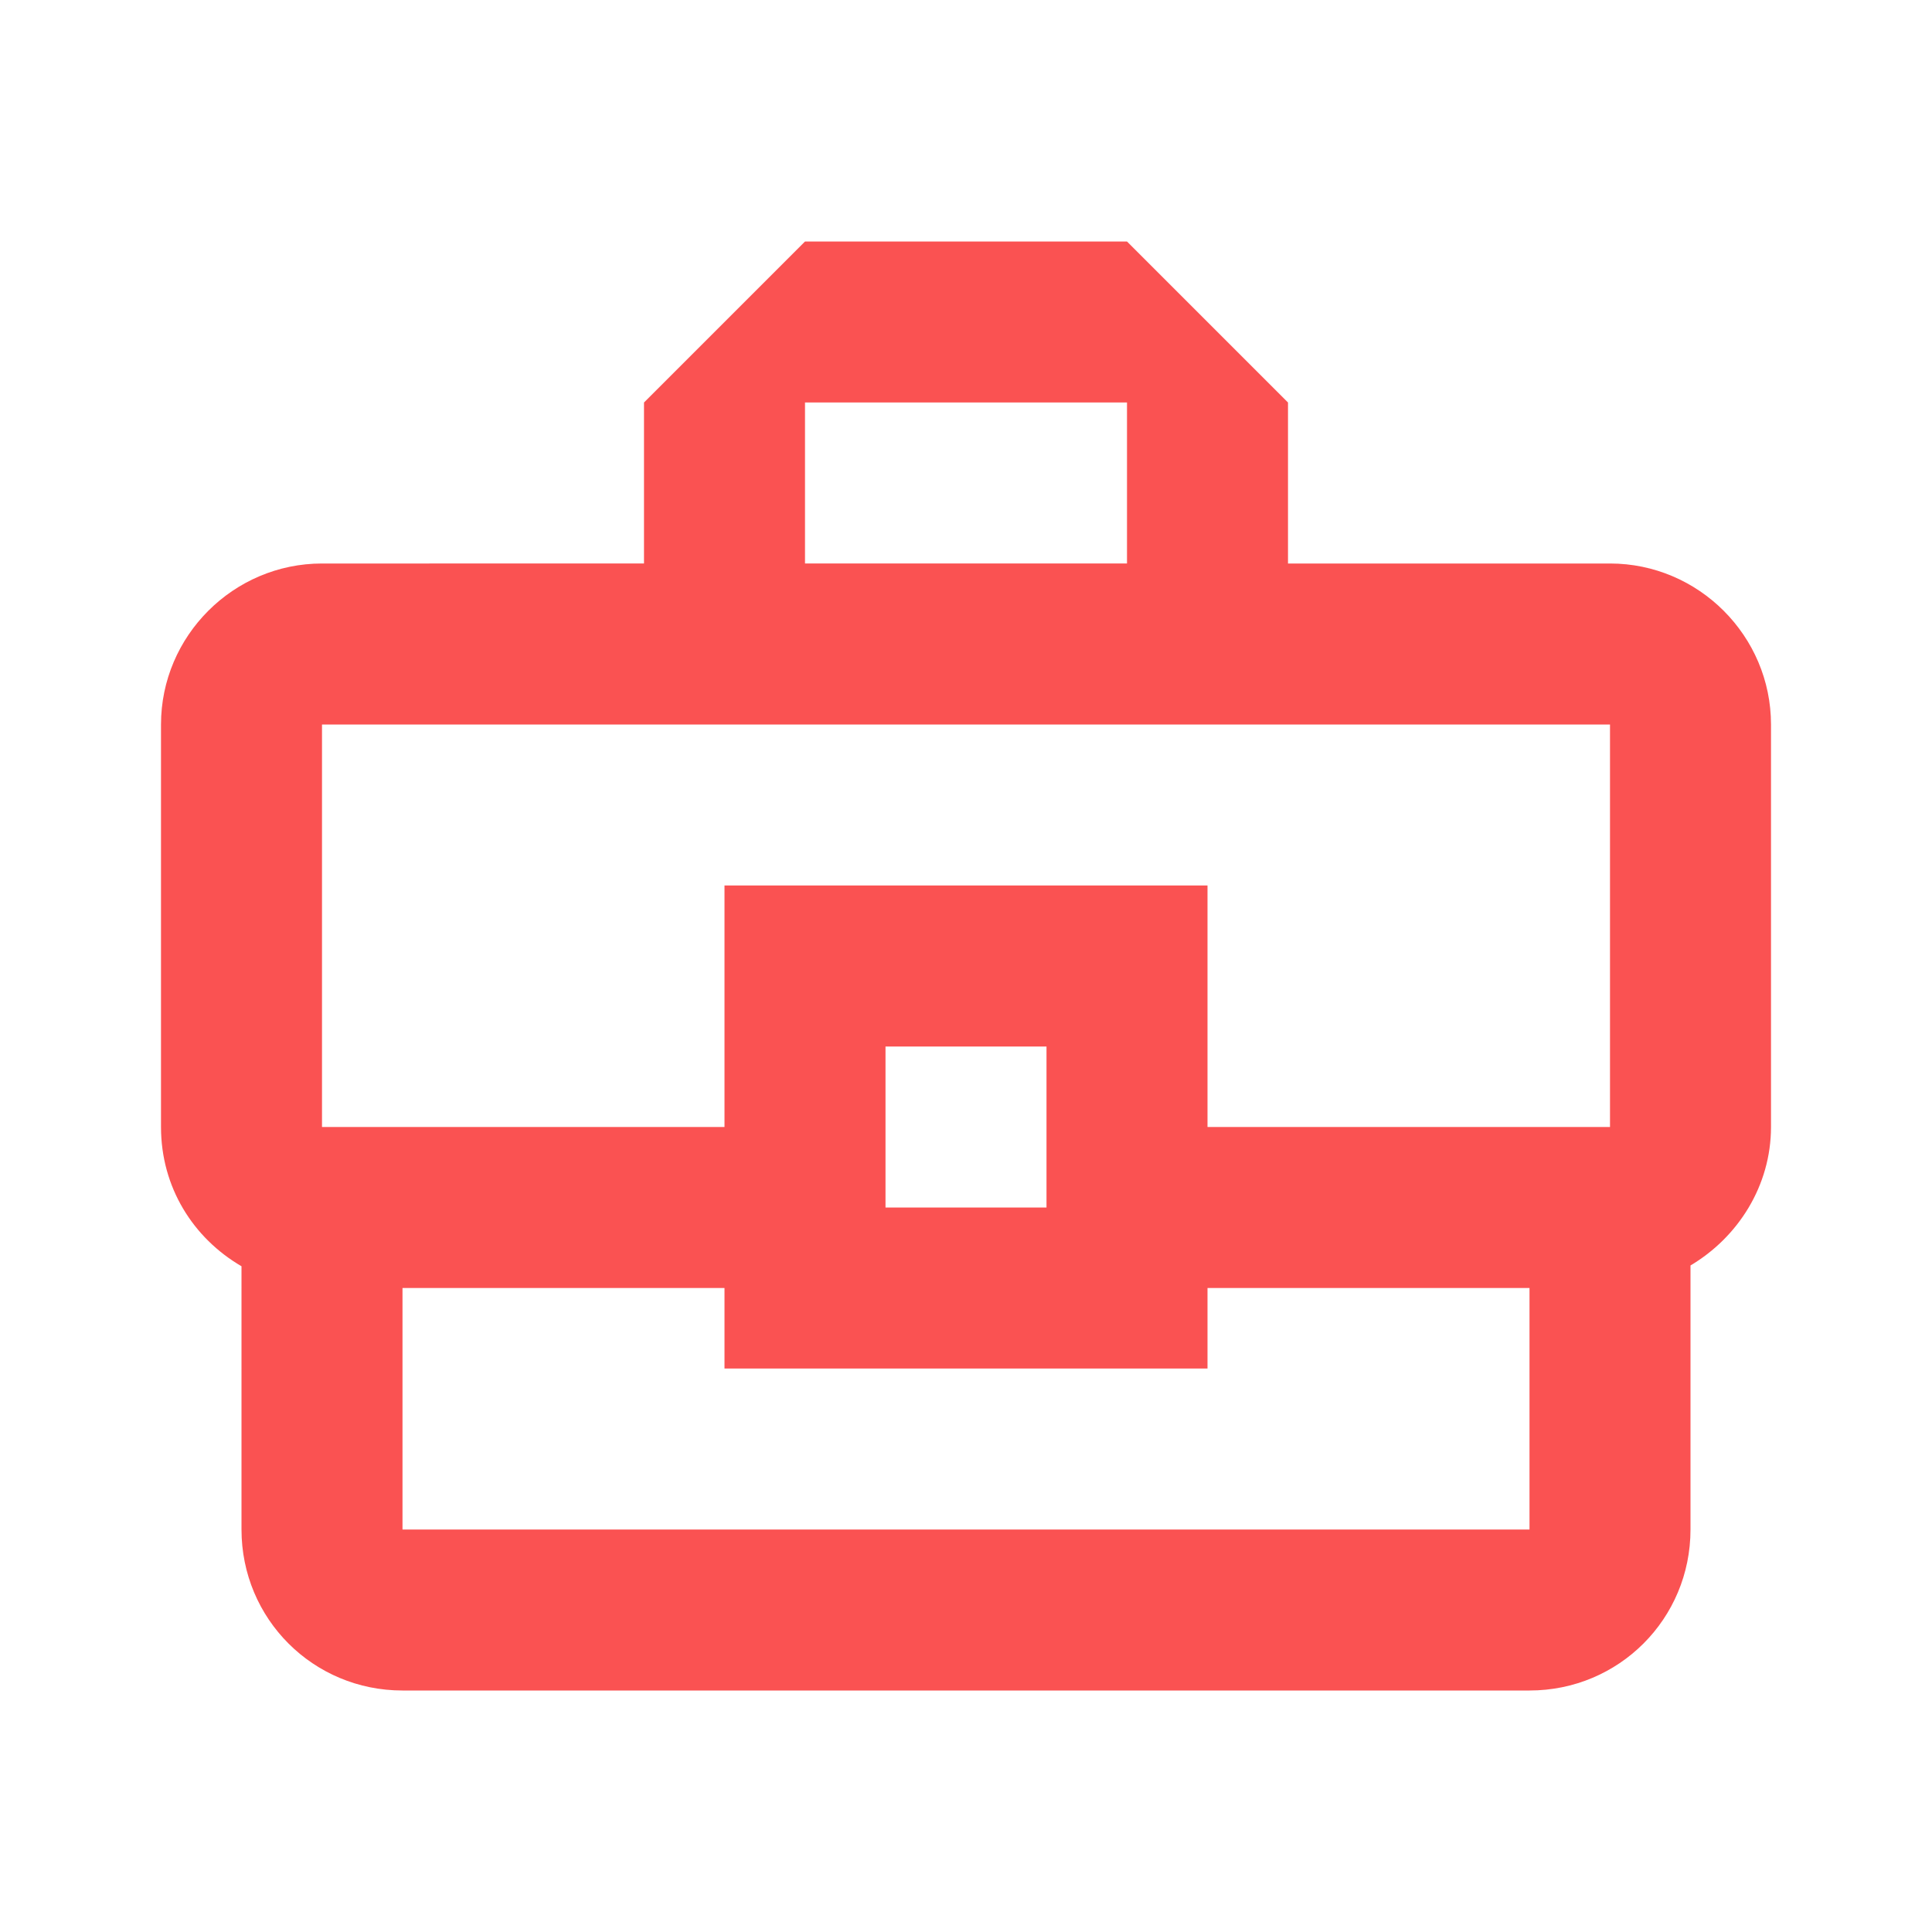 <svg stroke="#FA5252" fill="#FA5252" stroke-width="0" viewBox="0 0 24 24" height="1em" width="1em" xmlns="http://www.w3.org/2000/svg">
                  <path fill="none" d="M0 0h24v24H0V0z"></path>
                  <path d="M20 7h-4V5l-2-2h-4L8 5v2H4c-1.1 0-2 .9-2 2v5c0 .75.4 1.38 1 1.73V19c0 1.11.89 2 2 2h14c1.11 0 2-.89 2-2v-3.28c.59-.35 1-.99 1-1.72V9c0-1.1-.9-2-2-2zM10 5h4v2h-4V5zM4 9h16v5h-5v-3H9v3H4V9zm9 6h-2v-2h2v2zm6 4H5v-3h4v1h6v-1h4v3z"></path>
                </svg>